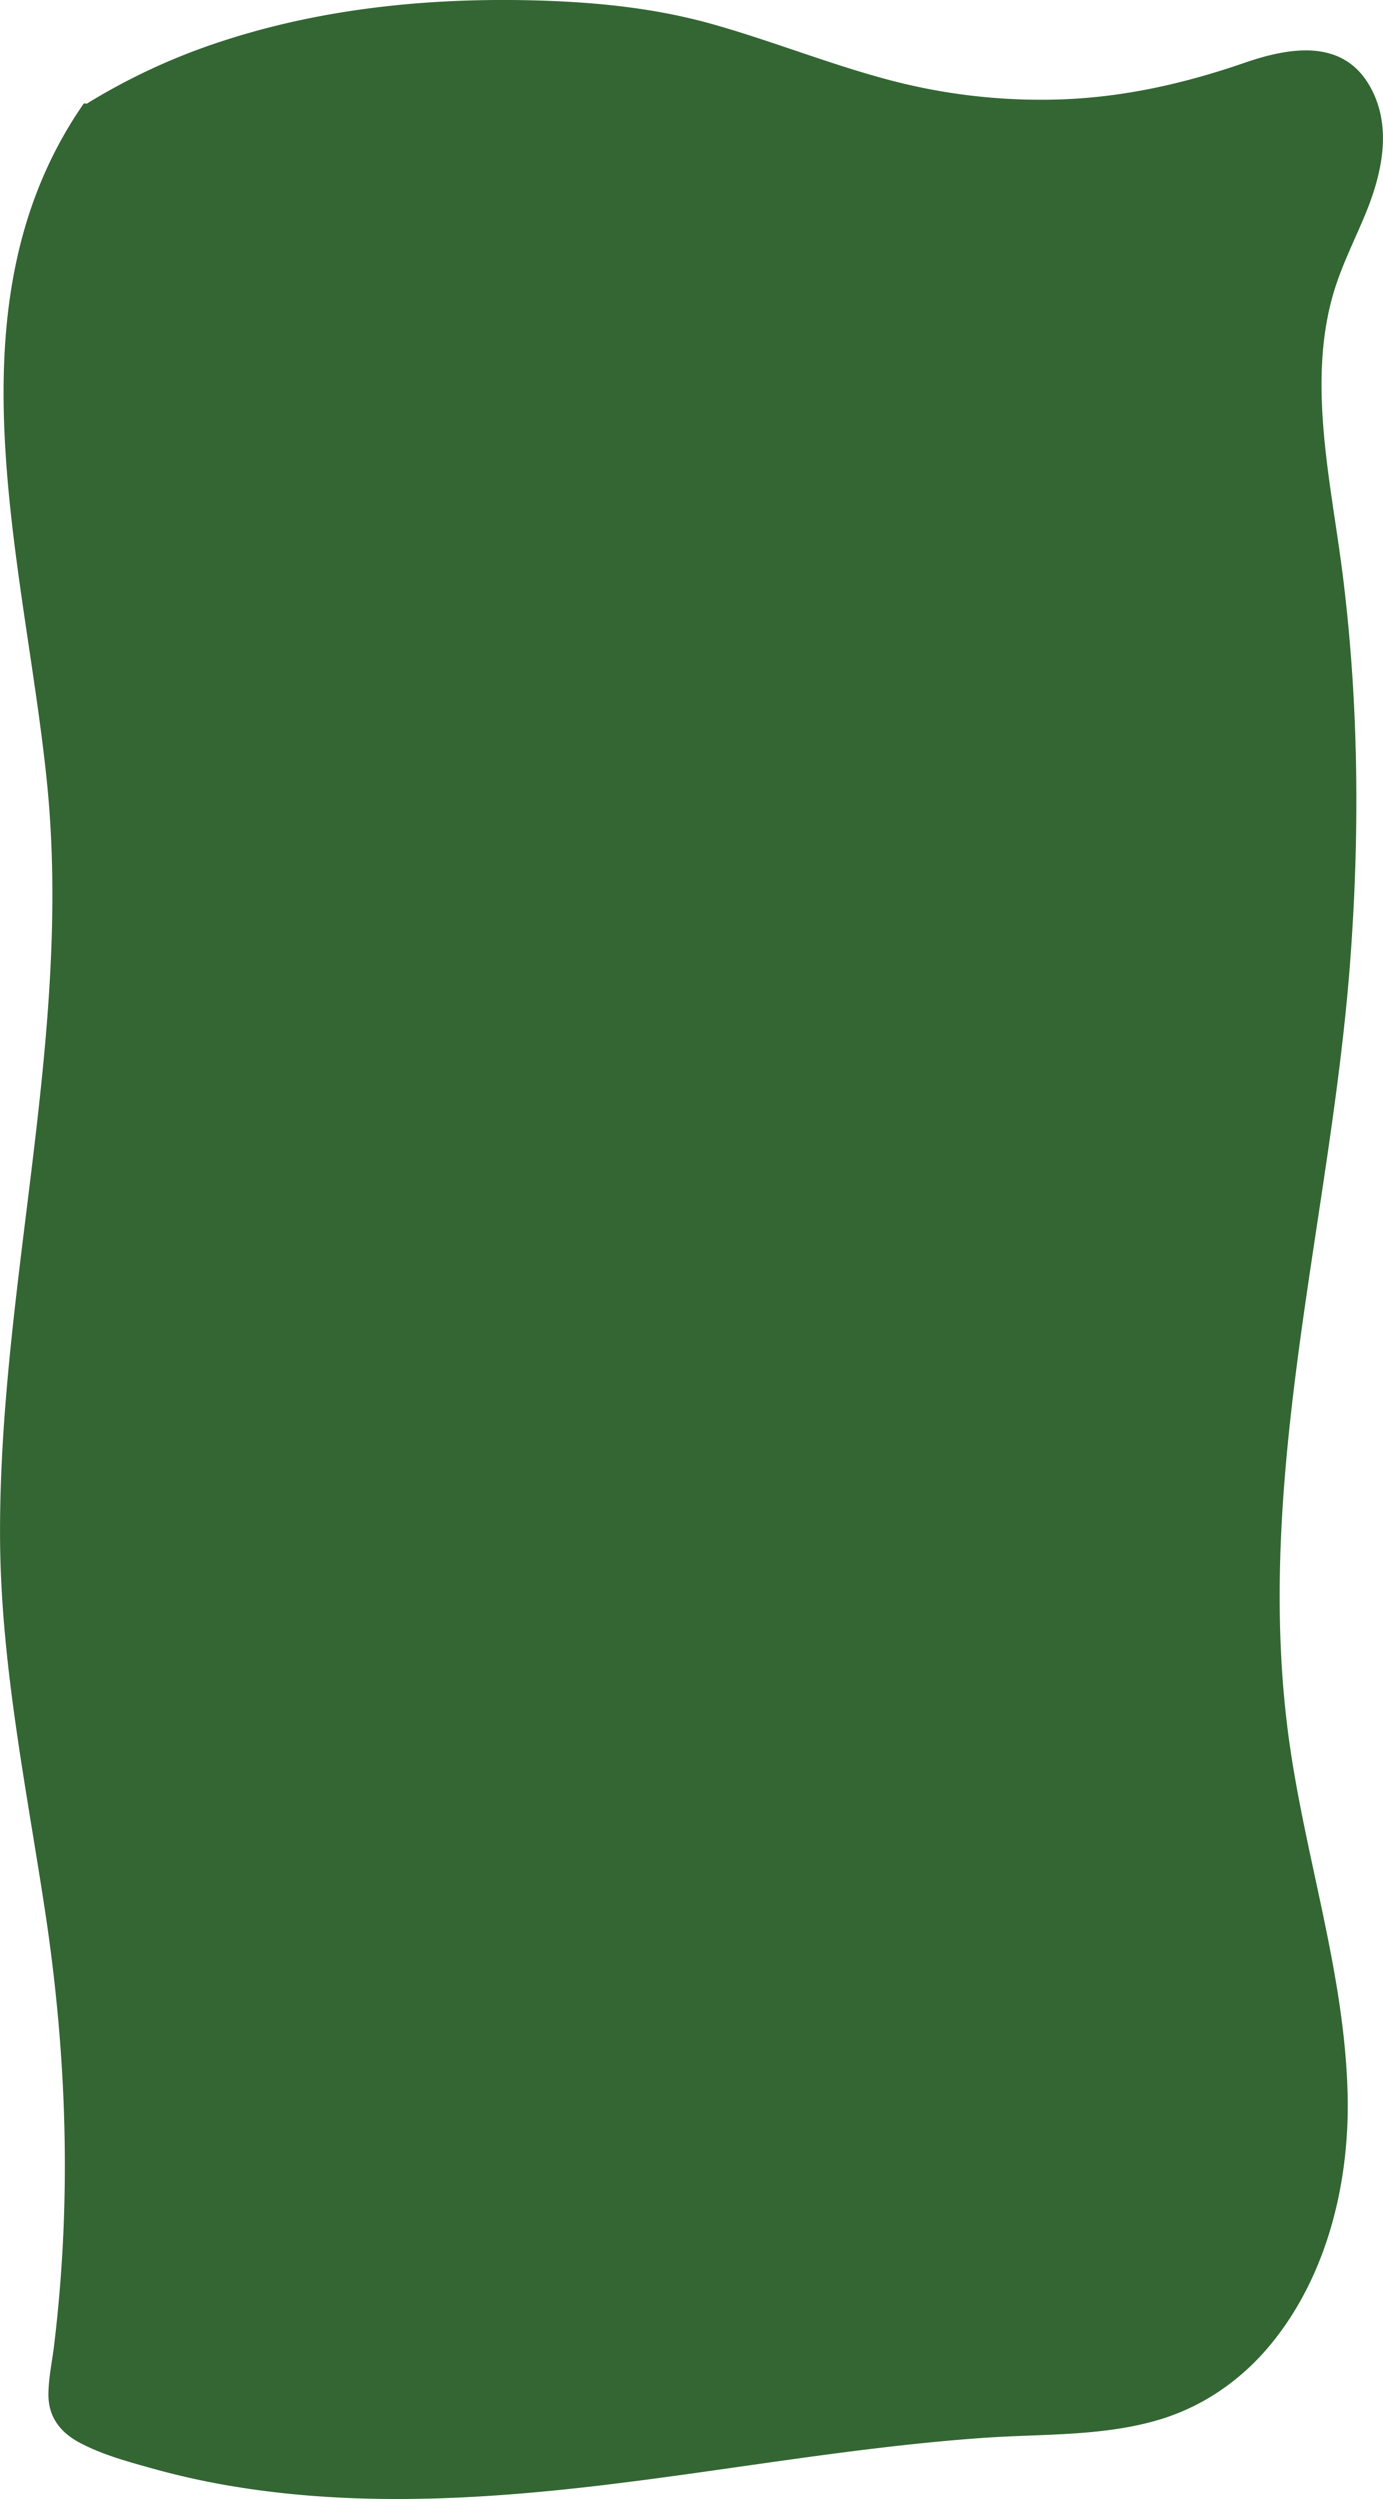 <svg id="Layer_1" data-name="Layer 1" xmlns="http://www.w3.org/2000/svg" viewBox="0 0 1057.21 1911.04"><defs><style>.cls-1{fill:#363;}</style></defs><path class="cls-1" d="M94.9,155.69C40.37,233.74,29.33,334.52,36,429.49S65,617.88,70.54,712.93c11.25,193.8-48.11,386.45-37.89,580.31,5.36,101.81,29.83,201.61,41.19,302.92A1183.34,1183.34,0,0,1,70,1890.49c-1.45,10.39-3,21.36,1,31.07,5.76,14.18,21.22,21.48,35.56,26.8,110.67,41.08,232.32,41.55,349.76,29.59s233.69-35.77,351.6-41.55c41-2,83.12-2,121.36-16.94,88.7-34.62,130.17-139.94,129.48-235.15s-32.83-187.22-45.33-281.61c-22.73-171.67,19.91-344.26,39.92-516.26,15-128.77,17.25-259.45-.58-387.85-9.52-68.51-24.52-139.74-3-205.47,10-30.73,27.78-58.9,34.19-90.59S1081,132.06,1051.4,119c-25.35-11.22-54.29.35-80.47,9.47a446.69,446.69,0,0,1-242.42,14.05C651.76,125.4,579.59,88,501.29,80.76,363.05,68,211.32,83.16,94.13,157.6" transform="translate(-29.96 -75.2)"/><path class="cls-1" d="M93.6,154.93c-106,153.58-45.07,348.59-27.81,517.87C85.55,866.7,29.3,1056.53,30,1249.92c.34,97.3,20.18,192.38,34.63,288.19,14.87,98.57,19.27,198.05,10.19,297.41q-1.5,16.55-3.48,33c-1.49,12.46-4.31,25.17-4.37,37.74-.09,17.06,9,28.93,23.69,36.79,17.46,9.35,37.66,14.77,56.64,20.06a584.61,584.61,0,0,0,67.48,14.48c91.54,14.24,184.78,8.92,276.36-2,97-11.6,193.4-29.31,291-36.15,44.75-3.13,91.27-.94,134.64-14.09,32.58-9.88,61-29.45,82.92-55.41,44.45-52.72,62-125,60.44-192.77-2.2-95.73-34.58-187.26-46.15-281.78C989.89,1198.85,1047.72,1004,1062.19,809c7.31-98.45,6.4-197.7-6-295.71-6-47-15.57-93.76-16-141.26-.2-24.19,2.14-48.49,8.87-71.79,6.09-21.09,16.09-40.67,24.47-60.87,13-31.44,21.44-68.46,2.75-99.66-21.1-35.23-61.51-28-94.61-16.6-44.87,15.52-90.31,26-137.91,28a452,452,0,0,1-138.09-15.83c-44.11-12-86.64-29.06-130.62-41.48-41.69-11.78-83.74-16.38-126.94-18-83.23-3-168,4.7-247.45,30.59A479.27,479.27,0,0,0,93.37,156.3c-1.62,1-.12,3.63,1.52,2.59,70.89-44.66,153-67.69,235.84-76.39,84-8.81,172.1-7.21,253.37,17,42.69,12.74,84.23,29.18,127.39,40.38a450.45,450.45,0,0,0,128.82,14.31A447.4,447.4,0,0,0,968.05,131c22.31-7.55,46.44-18.51,70.53-14.33,19.82,3.43,34,17.87,40.69,36.33,14.84,41-6.85,80.45-22.53,117.46-17.14,40.47-21.55,82.49-18.56,126.1,3.2,46.54,12.53,92.43,17.58,138.76a1395.34,1395.34,0,0,1,8,144.08c.51,96.92-9,193.19-22.9,289-13.53,93.25-29.66,186.41-34.26,280.67-2.32,47.55-1.62,95.32,3.88,142.65,5.26,45.29,15.33,89.8,24.82,134.34,17.51,82.15,33.17,167.46,9.38,250-20.11,69.78-66.89,132-140.25,149.46-44.56,10.63-91.65,8.34-137.07,12-46.7,3.78-93.17,9.87-139.56,16.38C534,1967.09,440,1982.06,345,1983.17c-46.13.53-92.43-2.1-137.95-9.83a577.91,577.91,0,0,1-63.94-14.52c-20.17-5.83-45.71-11.38-61.82-25.66-18.36-16.28-9.48-43.55-7-64.62q4.28-35.71,6.37-71.64a1183.07,1183.07,0,0,0-.34-143.78c-6-95.27-26.84-188.43-39-282.93s-8.62-188.12,1.87-282.5c10.39-93.57,25.47-186.76,29.32-281a948.76,948.76,0,0,0-4.35-139.4c-4.93-46.27-12.65-92.19-19.34-138.23C36.26,442.33,27.58,353,48.16,266.72c9.38-39.35,25-76.93,48-110.27,1.1-1.6-1.5-3.1-2.59-1.52Z" transform="translate(-29.96 -75.2)"/></svg>